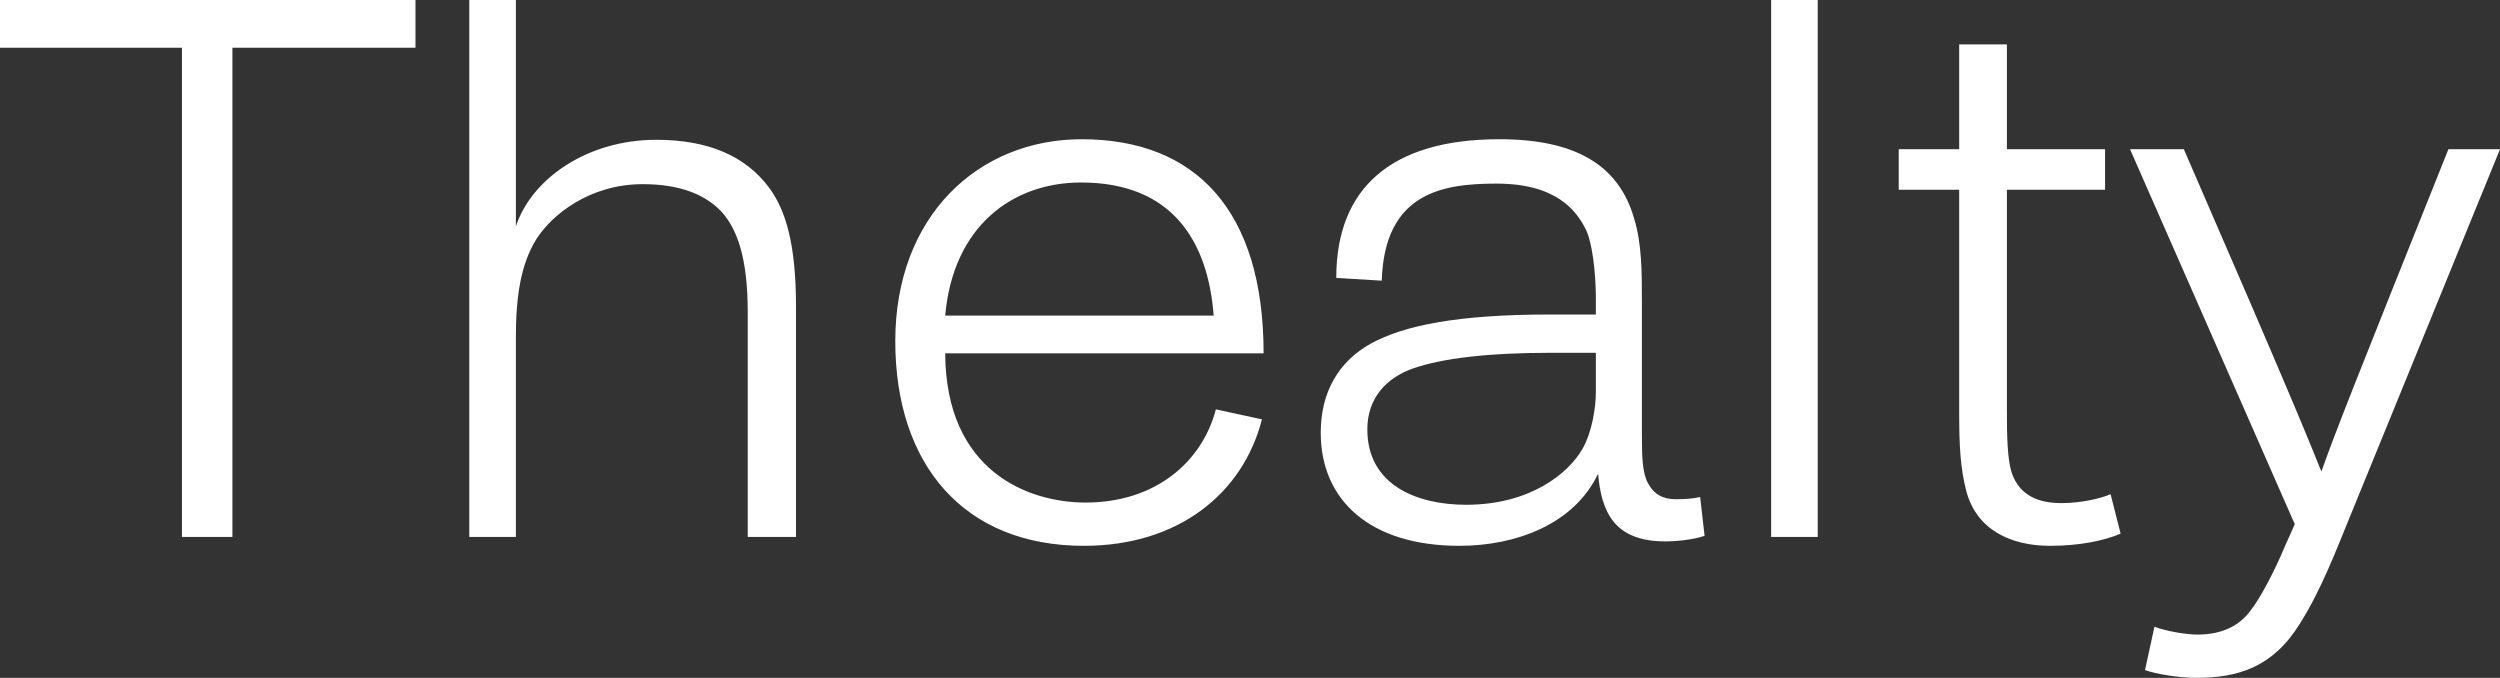 <svg data-v-423bf9ae="" xmlns="http://www.w3.org/2000/svg" viewBox="0 0 221.293 60" class="font"><rect x="0" y="0" width="221.293" height="60" fill="#333333" stroke="none"/><!----><!----><!----><g data-v-423bf9ae="" id="c1bfe873-e7de-4c77-8e15-2d7bbfff3a15" fill="white" transform="matrix(4.91,0,0,4.91,-1.718,-18.756)"><path d="M4.54 13.50L4.54 4.68L7.84 4.68L7.84 3.82L0.35 3.82L0.35 4.68L3.63 4.68L3.63 13.50ZM9.65 13.50L9.65 9.90C9.65 9.16 9.74 8.58 10.02 8.13C10.30 7.69 10.98 7.14 11.94 7.14C12.63 7.14 13.08 7.34 13.36 7.64C13.64 7.95 13.83 8.47 13.83 9.45L13.83 13.50L14.70 13.50L14.70 9.35C14.70 8.23 14.52 7.62 14.22 7.21C13.80 6.64 13.13 6.34 12.18 6.34C10.95 6.34 9.94 7.03 9.65 7.90L9.65 3.82L8.81 3.82L8.81 13.50ZM23.10 11.38L22.27 11.20C22.02 12.15 21.18 12.88 19.92 12.88C18.89 12.88 17.40 12.32 17.39 10.19L23.13 10.19C23.13 7.62 21.91 6.33 19.85 6.33C17.99 6.33 16.49 7.71 16.49 9.97C16.49 12.19 17.72 13.66 19.89 13.66C21.60 13.66 22.76 12.71 23.10 11.38ZM17.39 9.51C17.53 7.91 18.59 7.11 19.84 7.11C21.50 7.11 22.13 8.19 22.23 9.51ZM31.08 13.48L31.00 12.78C30.87 12.81 30.73 12.82 30.56 12.82C30.34 12.82 30.17 12.74 30.06 12.53C29.96 12.36 29.95 12.05 29.95 11.69L29.95 9.30C29.95 8.72 29.95 8.22 29.81 7.76C29.53 6.78 28.73 6.33 27.38 6.33C25.42 6.33 24.44 7.22 24.44 8.83L25.26 8.88C25.31 7.29 26.36 7.13 27.33 7.13C28.39 7.13 28.77 7.60 28.95 7.98C29.05 8.20 29.12 8.71 29.12 9.20L29.12 9.49L28.29 9.49C26.61 9.49 25.66 9.69 25.07 10.01C24.49 10.33 24.16 10.88 24.16 11.62C24.16 12.84 25.05 13.66 26.66 13.66C27.68 13.66 28.73 13.27 29.16 12.36C29.22 13.06 29.46 13.58 30.37 13.58C30.58 13.58 30.87 13.55 31.08 13.48ZM29.12 10.18L29.12 10.89C29.12 11.17 29.05 11.61 28.88 11.91C28.63 12.35 27.94 12.92 26.78 12.92C25.90 12.92 25.00 12.57 25.00 11.56C25.00 11.00 25.34 10.63 25.83 10.46C26.35 10.28 27.17 10.18 28.31 10.18ZM33.12 13.50L33.12 3.82L32.28 3.82L32.28 13.50ZM38.58 13.44L38.40 12.73C38.21 12.81 37.86 12.89 37.51 12.89C36.99 12.89 36.72 12.67 36.61 12.32C36.54 12.08 36.53 11.70 36.53 11.20L36.53 7.24L38.30 7.24L38.30 6.51L36.53 6.51L36.53 4.62L35.67 4.62L35.67 6.51L34.58 6.51L34.58 7.24L35.67 7.24L35.67 11.27C35.67 11.84 35.69 12.26 35.80 12.68C35.99 13.38 36.61 13.66 37.31 13.66C37.83 13.66 38.28 13.57 38.58 13.44ZM39.02 15.90C39.21 15.97 39.63 16.04 39.94 16.04C40.70 16.04 41.33 15.85 41.82 15.05C42.20 14.45 42.49 13.68 42.70 13.17L45.42 6.51L44.49 6.51C42.74 10.88 42.46 11.59 42.20 12.32C41.94 11.68 41.71 11.09 39.72 6.51L38.75 6.51L41.72 13.27L41.55 13.65C41.36 14.11 41.09 14.62 40.92 14.83C40.73 15.09 40.42 15.26 39.97 15.26C39.76 15.26 39.41 15.20 39.19 15.12Z"></path></g><!----><!----></svg>